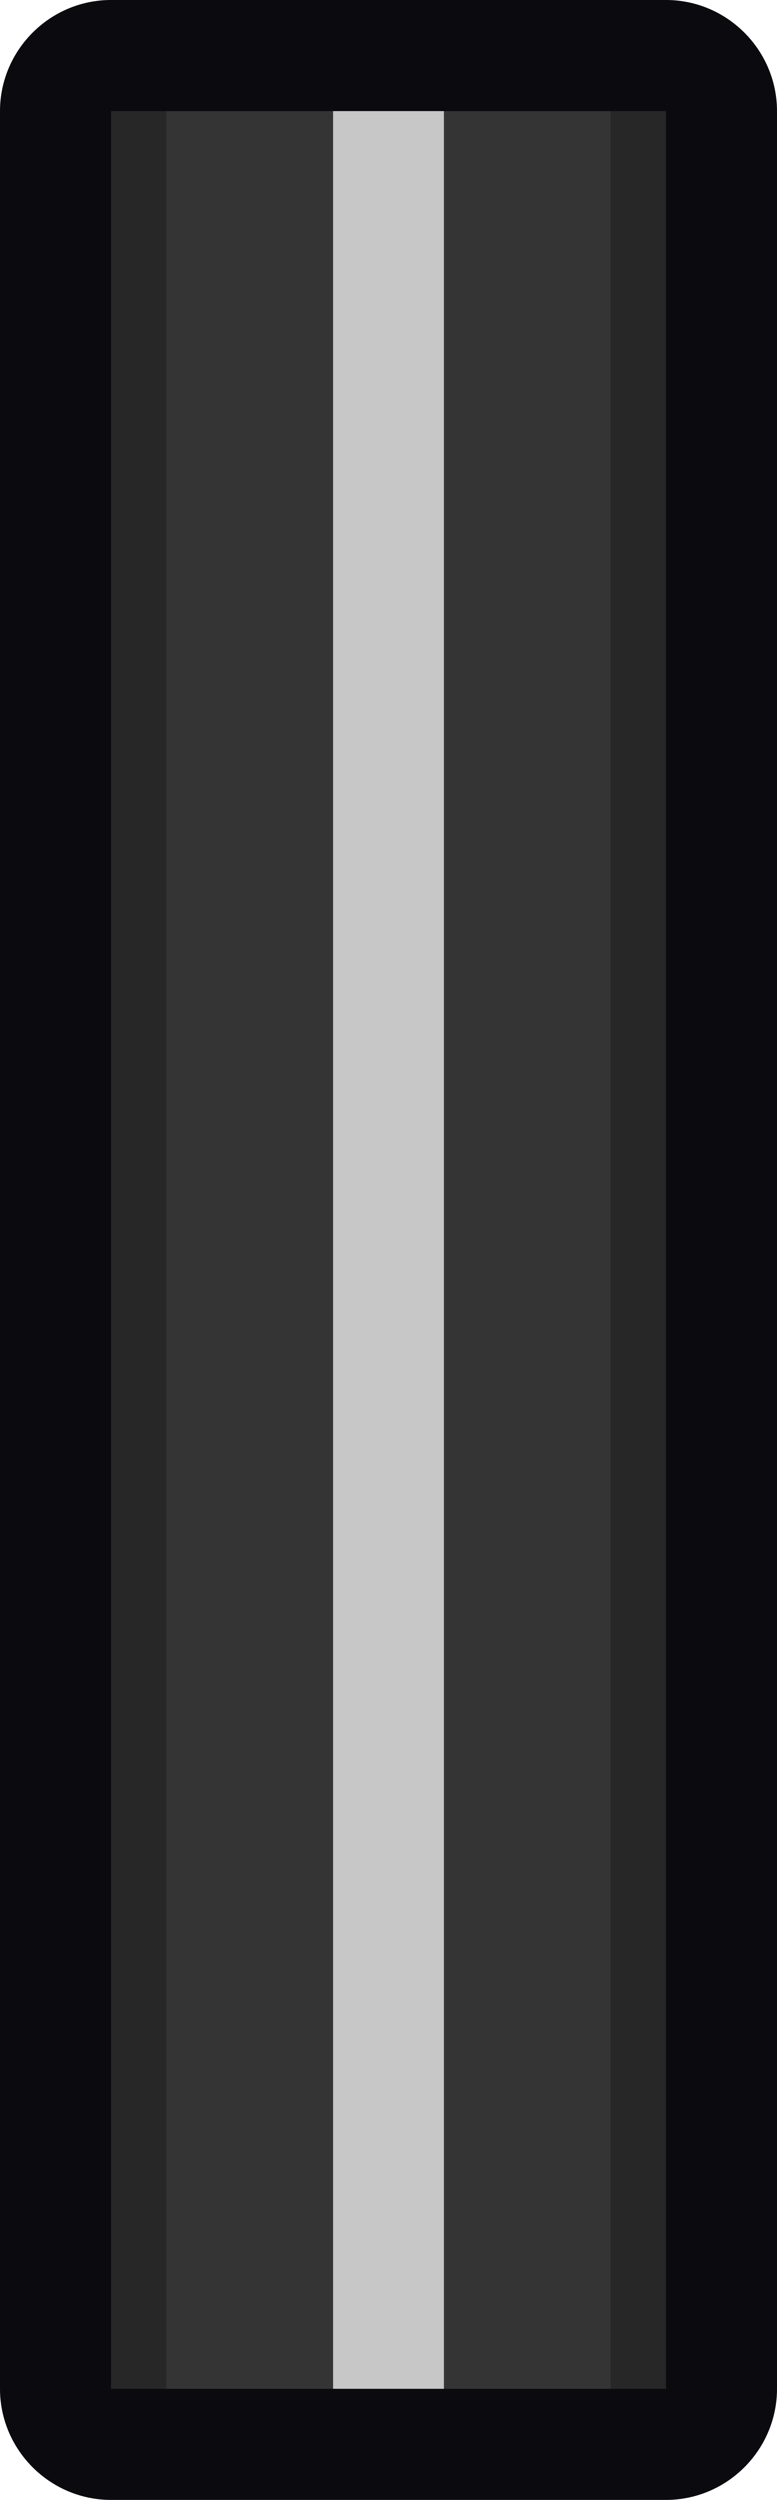 <?xml version="1.0" encoding="utf-8"?>
<!-- Generator: Adobe Illustrator 23.0.6, SVG Export Plug-In . SVG Version: 6.00 Build 0)  -->
<svg version="1.1" id="Capa_1" xmlns="http://www.w3.org/2000/svg" xmlns:xlink="http://www.w3.org/1999/xlink" x="0px" y="0px"
	 viewBox="0 0 14 45" style="enable-background:new 0 0 14 45;" xml:space="preserve">
<style type="text/css">
	.st0{fill:#272727;}
	.st1{fill:#C7C7C7;}
	.st2{fill:#343434;}
	.st3{fill:#0B0A0F;}
</style>
<path class="st0" d="M11,44H3c-1.1,0-2-0.9-2-2V3c0-1.1,0.9-2,2-2h8c1.1,0,2,0.9,2,2v39C13,43.1,12.1,44,11,44z"/>
<path class="st1" d="M8,1v43H6V1H8z"/>
<rect x="3" y="1" class="st2" width="3" height="42.9"/>
<rect x="8" y="1" class="st2" width="3" height="42.9"/>
<path class="st3" d="M12,2v41H2V2H12 M12,0H2C0.9,0,0,0.9,0,2v41c0,1.1,0.9,2,2,2h10c1.1,0,2-0.9,2-2V2C14,0.9,13.1,0,12,0L12,0z"/>
</svg>
